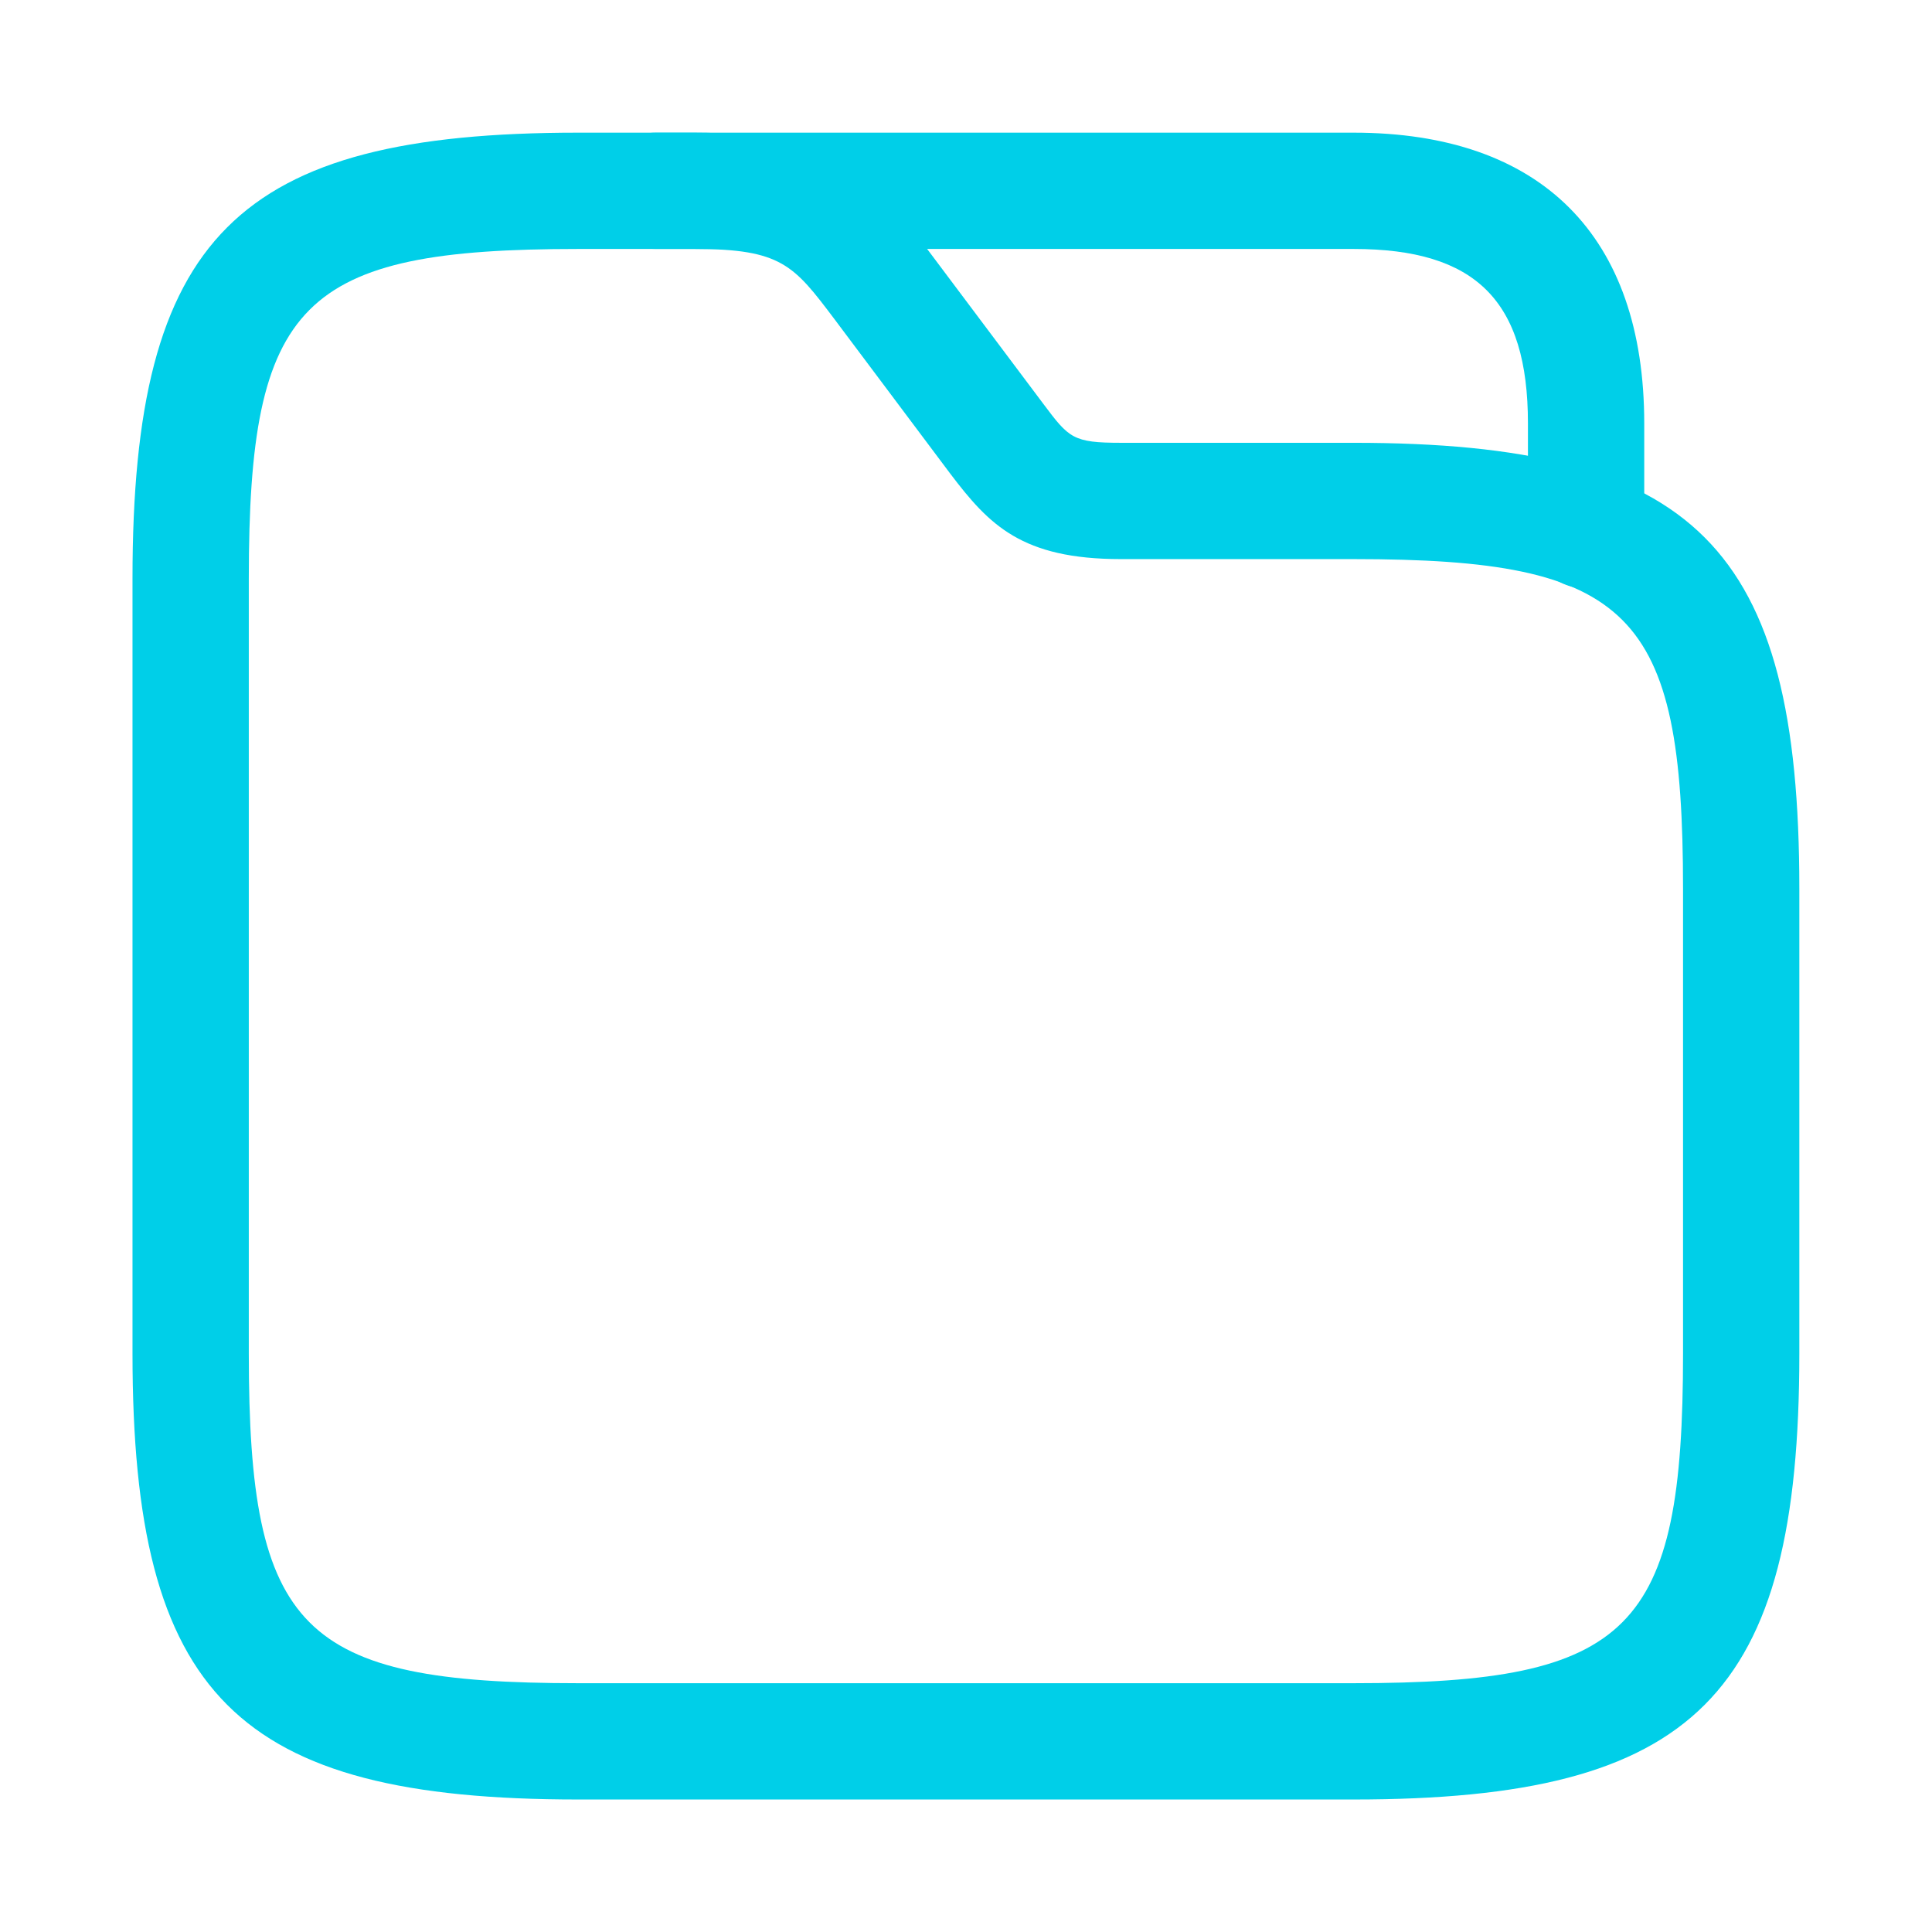 <svg width="36" height="36" viewBox="0 0 36 36" fill="none" xmlns="http://www.w3.org/2000/svg">
<path d="M25.221 33.531H10.775C4.405 33.531 2.469 31.595 2.469 25.224V10.779C2.469 4.408 4.405 2.472 10.775 2.472H12.942C15.47 2.472 16.265 3.296 17.276 4.639L19.443 7.528C19.92 8.164 19.992 8.251 20.887 8.251H25.221C31.592 8.251 33.528 10.186 33.528 16.557V25.224C33.528 31.595 31.592 33.531 25.221 33.531ZM10.775 4.639C5.604 4.639 4.636 5.622 4.636 10.779V25.224C4.636 30.382 5.604 31.364 10.775 31.364H25.221C30.393 31.364 31.361 30.382 31.361 25.224V16.557C31.361 11.4 30.393 10.418 25.221 10.418H20.887C19.038 10.418 18.432 9.782 17.709 8.829L15.543 5.939C14.791 4.943 14.56 4.639 12.942 4.639H10.775Z" fill="#00CFE8"/>
<path d="M29.555 10.966C28.963 10.966 28.471 10.475 28.471 9.883V7.89C28.471 5.607 27.504 4.639 25.221 4.639H12.22C11.628 4.639 11.136 4.148 11.136 3.556C11.136 2.964 11.628 2.472 12.22 2.472H25.221C28.717 2.472 30.638 4.394 30.638 7.89V9.883C30.638 10.475 30.147 10.966 29.555 10.966Z" fill="#00CFE8"/>
</svg>
